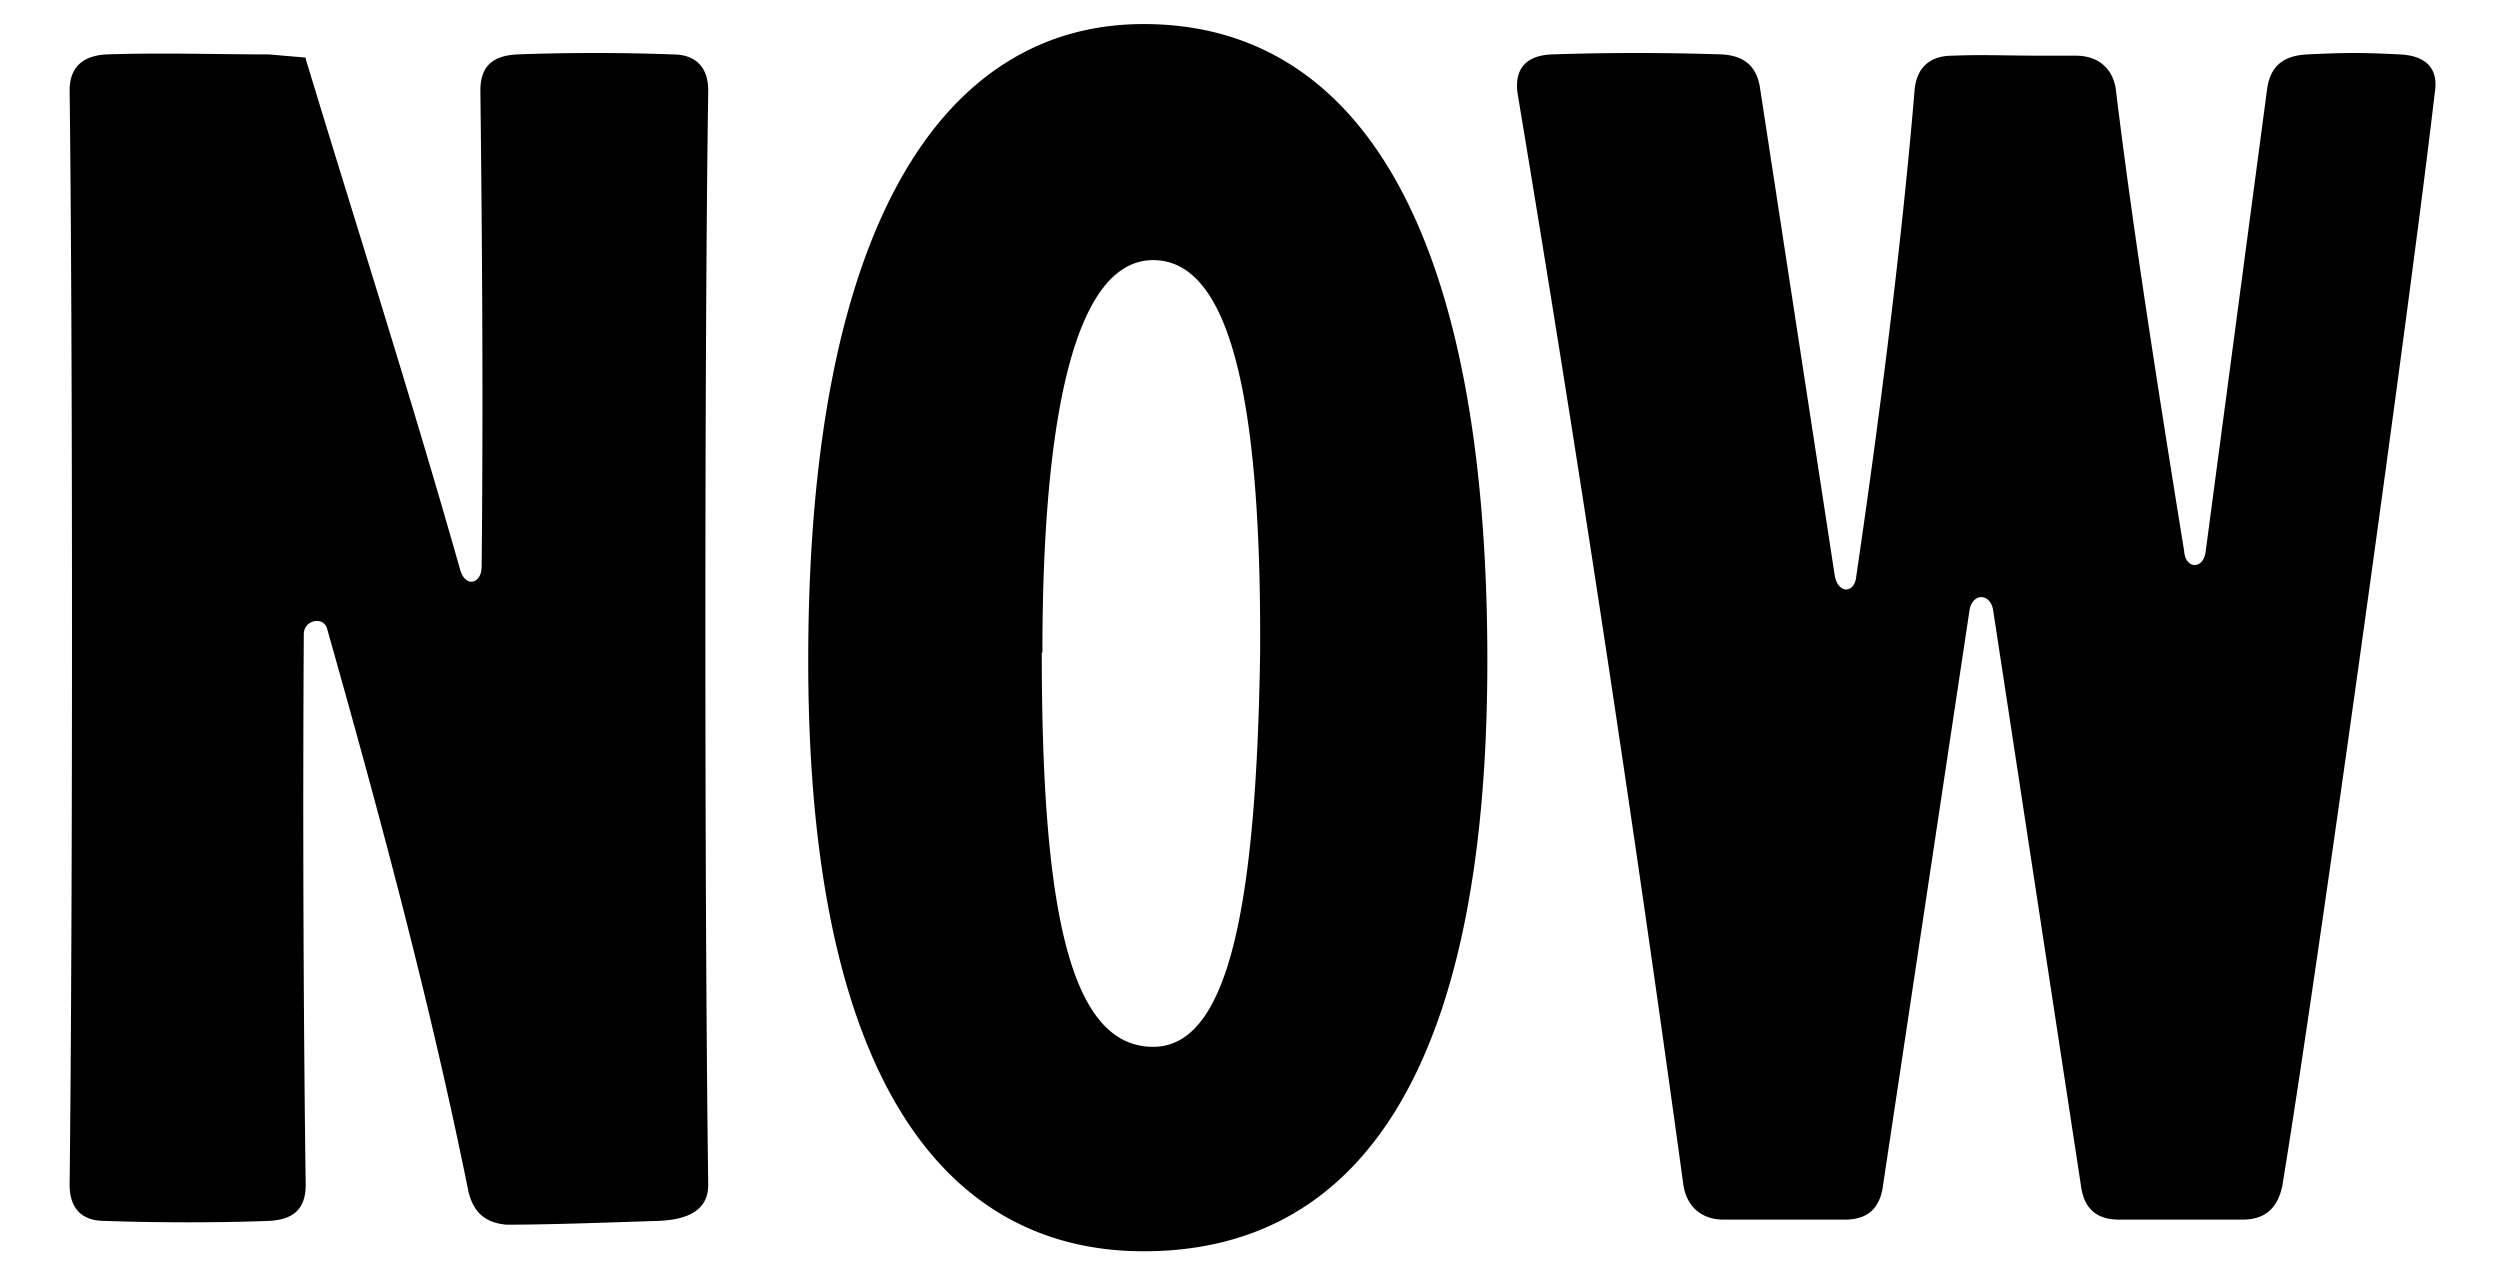 <svg viewBox="0 0 395 200"
  xmlns="http://www.w3.org/2000/svg">
  <g>
    <path d="M80 193.5c6.6 0 14.8-.3 24-.6 5.2-.2 7.9-2 7.9-5.7-.6-43.6-.6-133.5 0-172.9 0-3.6-1.9-5.7-5.6-5.7-7.6-.3-17-.3-24.6 0-4 .2-5.8 2-5.8 5.7.2 17.9.5 45.7.2 75.2 0 2.8-2.6 3.4-3.4.5C65.1 63.2 56.4 36 48.3 9.3v-.2l-5.8-.5c-8.1 0-16.8-.3-25.7 0-3.7.2-5.8 2-5.8 5.7.5 39.4.5 129.3 0 172.9 0 3.6 1.8 5.7 5.5 5.7 8.2.3 18.4.3 26 0 4-.2 5.8-2 5.8-5.7-.3-21.6-.5-54.4-.3-87 0-2.3 3.2-2.9 3.7-.8 8.4 29.7 16.3 59.1 22.3 88.8.8 3.4 2.7 5 6 5.3ZM180.7 197.7c33 0 54.3-27 54.3-93.3 0-69.6-21.2-100.6-54.3-100.6-31.3 0-53 31-53 100.6 0 66.2 21.7 93.3 53 93.3Zm-16-94.6c0-36.8 5-62 17.5-62 13 0 17.1 25.2 16.9 62-.6 40.2-5 62.3-16.9 62.3-13.3 0-17.6-22.1-17.6-62.3ZM334.8 192.7h19.5c3.4 0 5.5-1.6 6.3-5.3C366 154.6 381 46.6 384.7 14.6c.6-3.7-1.3-5.8-5.5-6-6-.3-8.4-.3-14.7 0-3.7.2-5.8 1.8-6.3 5.5l-9.7 73c-.3 2.9-3.2 2.9-3.4 0-4.2-26-8.2-51.5-10.8-73-.5-3.4-2.9-5.3-6.3-5.3h-4.5c-7.6 0-9.7-.2-15 0-3.6 0-5.7 1.9-6 5.5-1.8 21.6-5 48.1-9.2 76.7-.2 2.7-2.8 3-3.4 0l-11.8-77c-.5-3.6-2.6-5.2-6-5.4-9.2-.3-17.9-.3-27 0-4 .2-5.9 2.3-5.3 6.3A6037 6037 0 0 1 266 187.4c.6 3.4 3 5.3 6.3 5.3h19.2c3.4 0 5.5-1.6 6-5.3l13.7-91.1c.5-2.6 3.2-2.6 3.7 0l13.9 91.1c.5 3.7 2.6 5.3 6 5.3Z" class="fill-current"/>
  </g>
</svg>